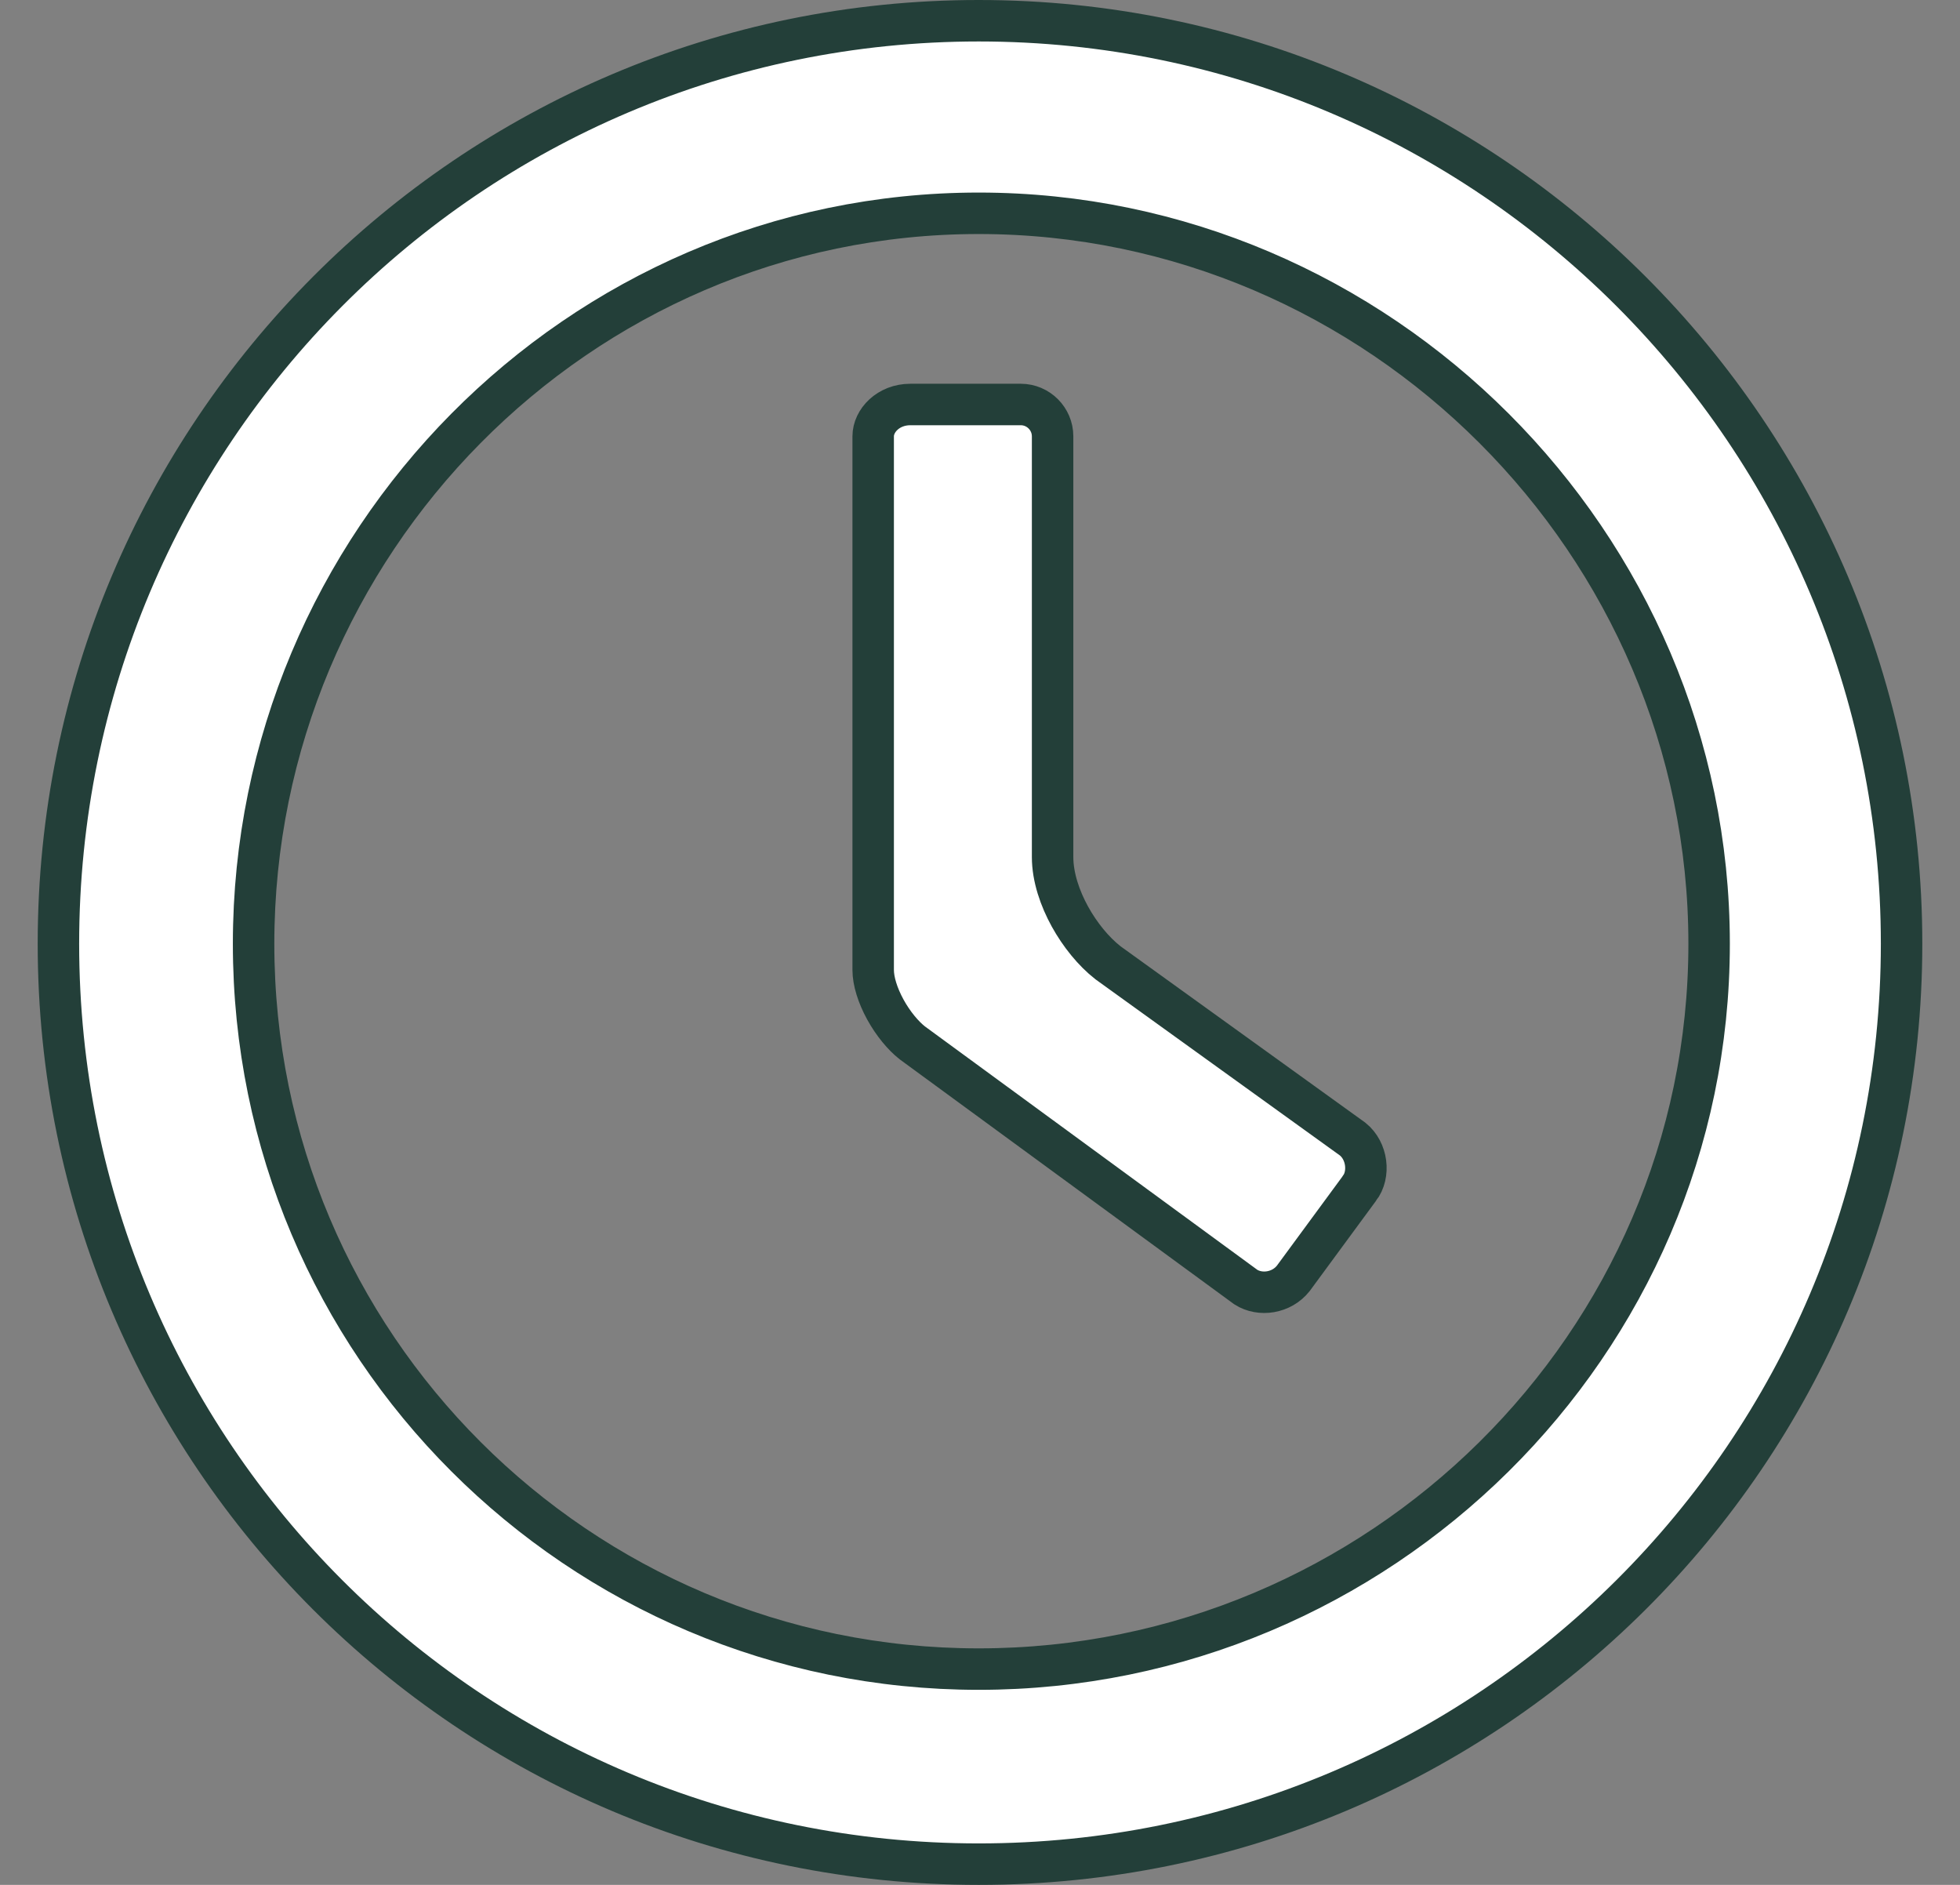 <svg width="26" height="25" viewBox="0 0 26 25" fill="none" xmlns="http://www.w3.org/2000/svg">
<rect x="0" y="0" width="26" height="25" fill="#808080" stroke="none"/>
<path d="M17.157 16.954C17.002 17.152 16.717 17.193 16.526 17.071L12.102 13.832C11.981 13.737 11.848 13.578 11.745 13.391C11.641 13.201 11.583 13.012 11.583 12.865V5.787C11.583 5.58 11.783 5.365 12.076 5.365H13.541C13.773 5.365 13.963 5.555 13.963 5.787V11.366C13.963 11.637 14.062 11.919 14.193 12.157C14.325 12.396 14.505 12.619 14.697 12.769L14.697 12.769L14.705 12.775L17.943 15.108C18.138 15.264 18.177 15.577 18.031 15.766L18.03 15.766L18.026 15.772L17.157 16.954ZM12.983 24.725C6.23 24.725 0.775 19.27 0.775 12.517C0.775 5.764 6.231 0.275 12.983 0.275C19.735 0.275 25.225 5.765 25.225 12.517C25.225 19.268 19.736 24.725 12.983 24.725ZM12.983 2.829C7.668 2.829 3.364 7.209 3.364 12.518C3.364 17.831 7.671 22.138 12.983 22.138C18.292 22.138 22.672 17.833 22.672 12.518C22.672 7.206 18.295 2.829 12.983 2.829Z" fill="white" stroke="#233F39" stroke-width="0.55"/>
</svg>
